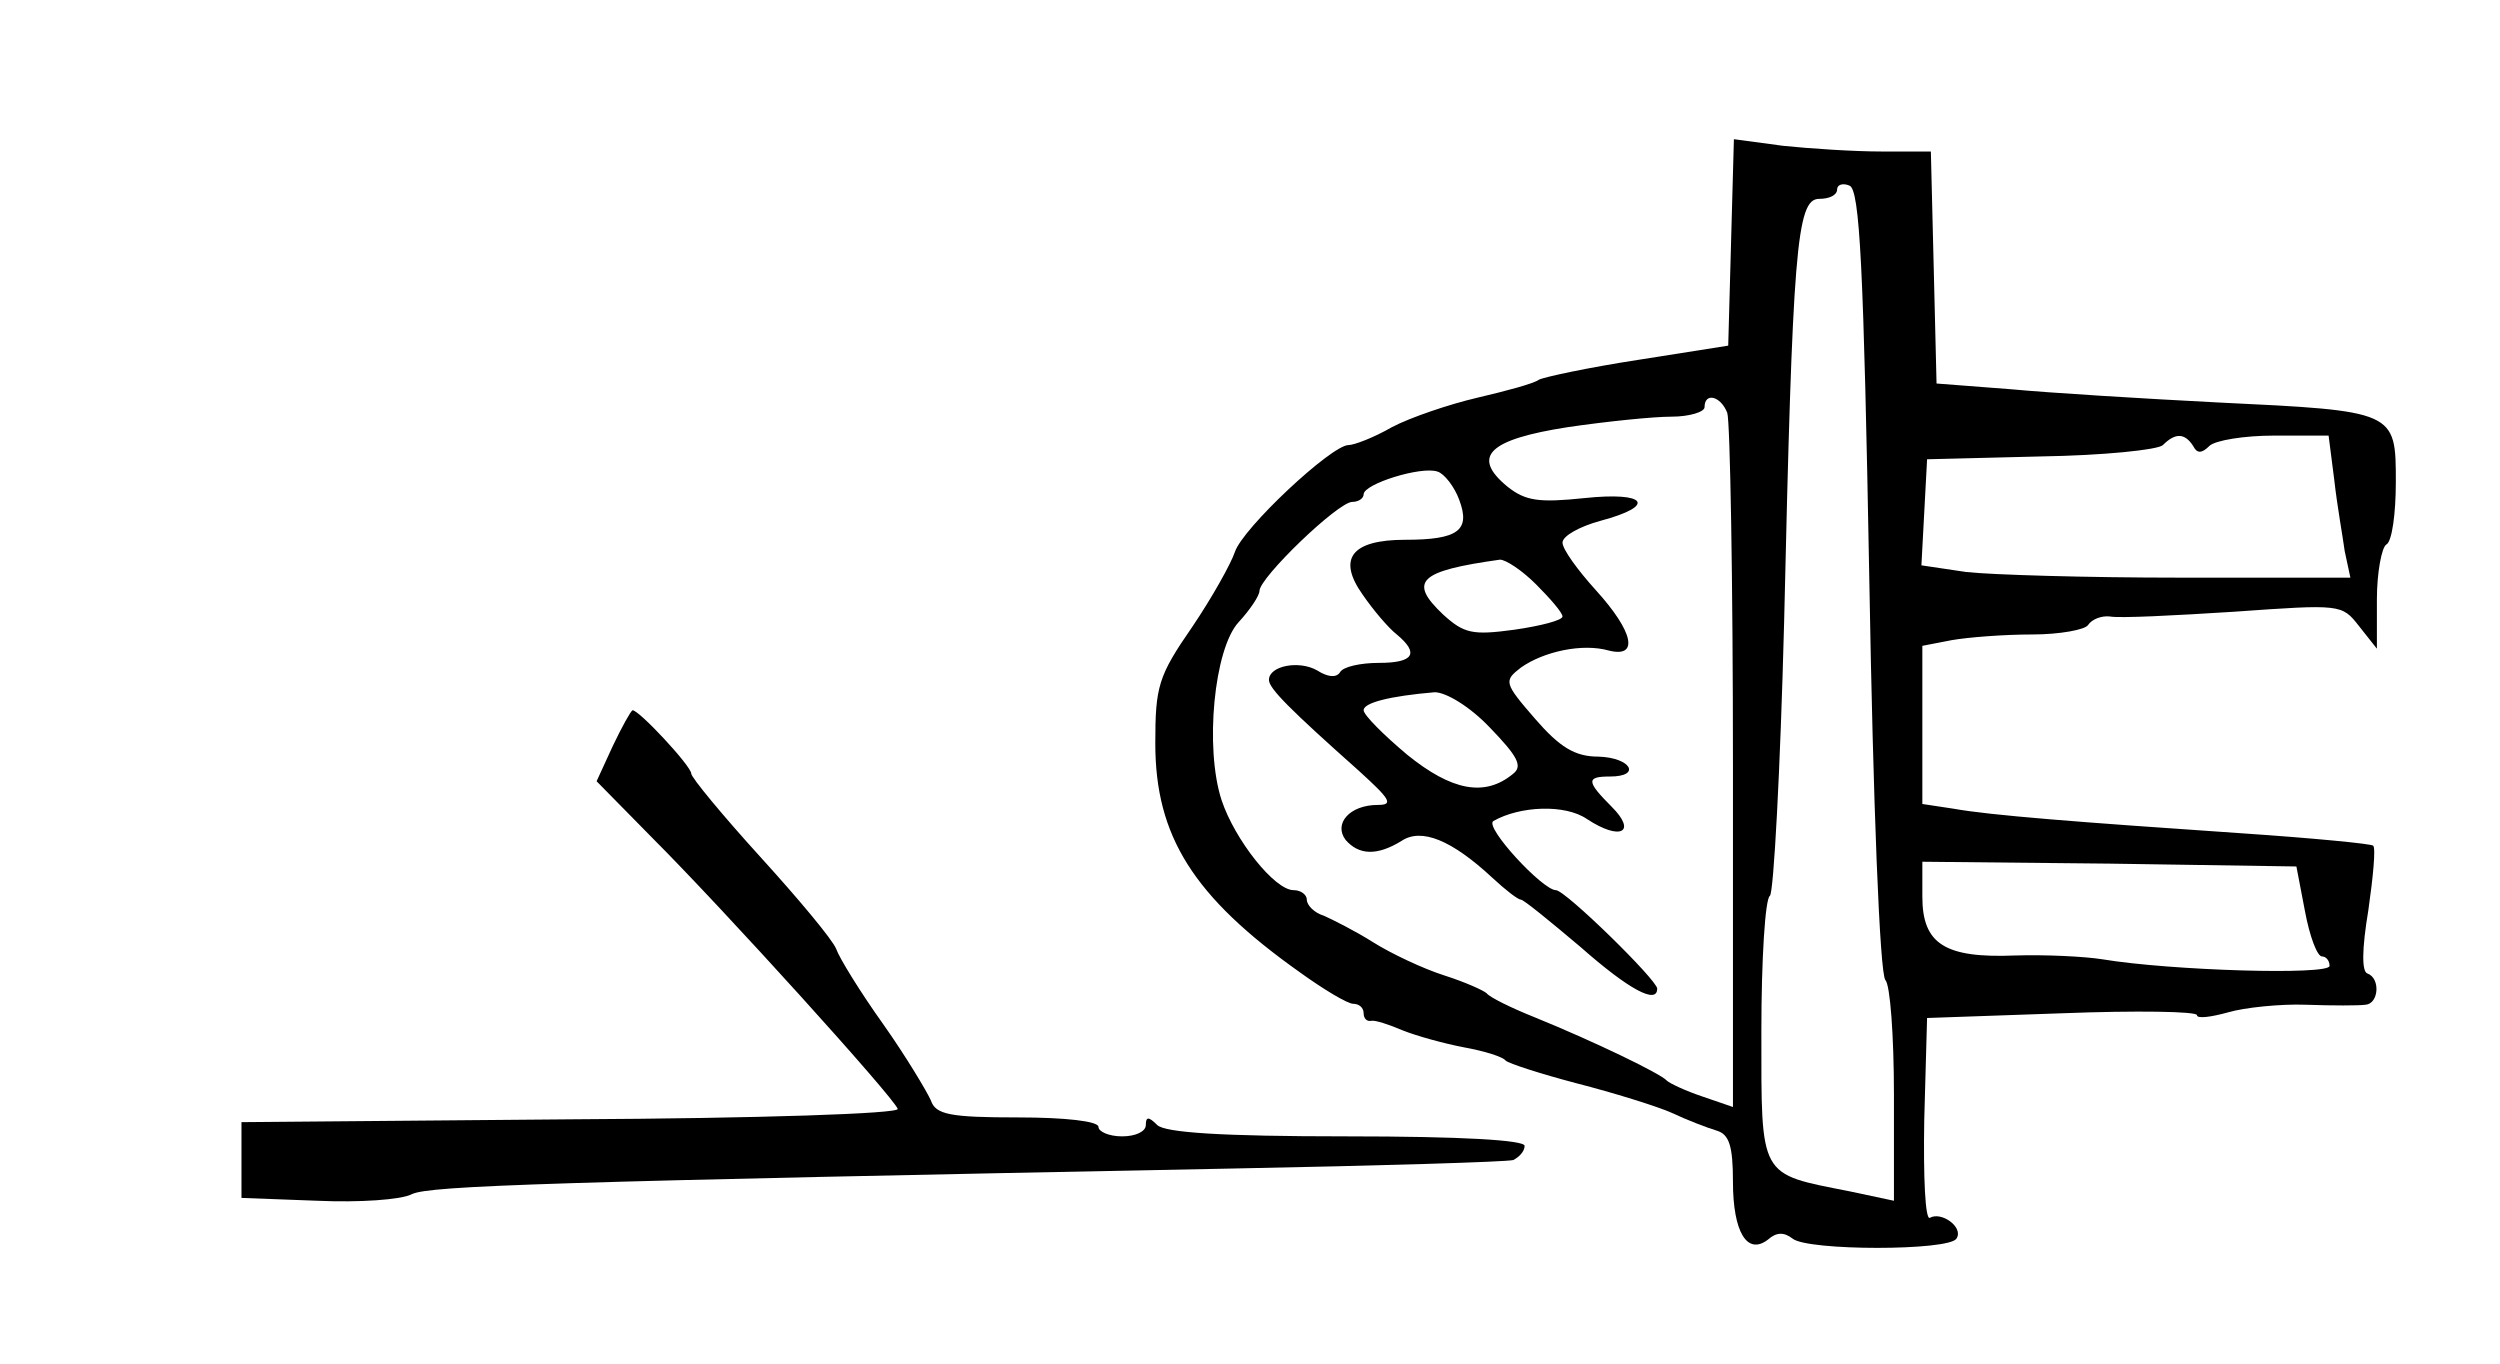 <?xml version="1.0" standalone="no"?>
<!DOCTYPE svg PUBLIC "-//W3C//DTD SVG 20010904//EN"
 "http://www.w3.org/TR/2001/REC-SVG-20010904/DTD/svg10.dtd">
<svg version="1.0" xmlns="http://www.w3.org/2000/svg"
 width="264pt" height="144pt" viewBox="0 0 264 144"
 preserveAspectRatio="xMidYMid meet">
<g transform="translate(0,144) scale(0.1,-0.1)"
fill="#000000" stroke="none">
<path d="M1828 1184 l-3 -109 -95 -15 c-52 -8 -99 -18 -105 -21 -5 -4 -35 -12
-65 -19 -30 -7 -71 -21 -90 -31 -19 -11 -40 -19 -46 -19 -18 0 -112 -88 -120
-113 -4 -12 -24 -48 -45 -79 -36 -52 -39 -63 -39 -123 0 -98 40 -162 153 -242
25 -18 50 -33 56 -33 6 0 11 -4 11 -10 0 -5 3 -9 8 -8 4 1 19 -4 33 -10 15 -6
44 -14 65 -18 22 -4 41 -10 44 -14 3 -3 37 -14 75 -24 39 -10 84 -24 100 -31
17 -8 38 -16 48 -19 13 -4 17 -16 17 -54 0 -53 15 -78 37 -61 9 8 17 8 26 1
16 -13 165 -13 173 0 8 12 -16 29 -28 22 -5 -3 -7 43 -6 103 l3 108 143 5 c78
3 142 2 142 -2 0 -4 15 -2 33 3 17 5 55 9 82 8 28 -1 56 -1 63 0 14 1 16 28 2
33 -6 2 -6 25 1 67 5 35 8 66 5 68 -2 2 -64 8 -138 13 -176 12 -266 19 -305
26 l-33 5 0 83 0 84 31 6 c17 3 55 6 85 6 29 0 56 5 59 10 4 6 14 10 23 9 10
-2 68 1 131 5 113 8 114 8 132 -15 l19 -24 0 52 c0 28 5 55 10 58 6 3 10 33
10 66 0 75 0 75 -188 84 -78 4 -176 10 -219 14 l-78 6 -3 123 -3 122 -52 0
c-29 0 -75 3 -104 6 l-52 7 -3 -109z m146 -357 c4 -234 11 -416 17 -422 5 -5
9 -59 9 -121 l0 -112 -47 10 c-96 19 -93 13 -93 169 0 76 4 140 9 143 4 3 11
133 15 288 9 394 13 448 37 448 11 0 19 4 19 10 0 5 6 7 13 4 11 -4 15 -86 21
-417z m-150 177 c3 -9 6 -177 6 -374 l0 -359 -32 11 c-18 6 -35 14 -38 17 -6
7 -76 41 -140 67 -25 10 -47 21 -50 25 -3 3 -23 12 -45 19 -22 7 -56 23 -75
35 -19 12 -43 24 -52 28 -10 3 -18 11 -18 17 0 5 -6 10 -14 10 -20 0 -62 53
-76 95 -18 55 -8 160 18 188 12 13 22 28 22 33 0 14 83 94 98 94 7 0 12 4 12
8 0 11 61 30 78 24 7 -2 18 -16 23 -30 12 -32 -1 -42 -57 -42 -57 0 -72 -20
-45 -58 11 -16 27 -35 36 -42 24 -20 18 -30 -19 -30 -19 0 -38 -4 -41 -10 -4
-6 -13 -5 -24 2 -19 11 -51 5 -51 -10 0 -9 22 -31 95 -96 33 -30 37 -36 20
-36 -30 0 -47 -20 -34 -37 14 -16 33 -17 59 -1 21 14 53 1 96 -39 14 -13 27
-23 30 -23 3 0 31 -23 63 -50 51 -45 81 -61 81 -44 0 9 -97 104 -107 104 -14
0 -76 67 -66 73 28 16 76 18 99 2 35 -23 53 -14 26 13 -27 27 -27 32 -2 32 34
0 22 20 -12 21 -25 0 -41 10 -67 40 -33 38 -33 40 -15 54 24 17 65 26 93 18
32 -8 26 20 -14 64 -19 21 -35 43 -35 50 0 7 18 17 40 23 60 16 49 31 -17 24
-48 -5 -62 -3 -81 12 -39 32 -20 50 64 63 41 6 90 11 109 11 19 0 35 5 35 10
0 16 17 12 24 -6z m492 -35 c4 -8 9 -8 17 0 6 6 37 11 68 11 l58 0 6 -47 c3
-27 9 -60 11 -75 l6 -28 -180 0 c-98 0 -200 3 -226 6 l-47 7 3 56 3 56 120 3
c66 1 124 7 129 12 13 13 23 13 32 -1z m-694 -146 c15 -15 28 -30 28 -34 0 -4
-23 -10 -51 -14 -44 -6 -53 -4 -75 16 -37 35 -26 46 60 58 6 0 23 -11 38 -26z
m-49 -151 c30 -31 35 -41 25 -49 -30 -25 -65 -18 -112 20 -25 21 -46 42 -46
47 0 8 28 15 75 19 12 0 37 -15 58 -37z m861 -194 c5 -27 13 -48 18 -48 4 0 8
-4 8 -10 0 -10 -168 -5 -240 7 -19 3 -60 5 -92 4 -74 -3 -98 12 -98 62 l0 37
198 -2 197 -3 9 -47z"/>
<path d="M647 652 l-17 -37 59 -60 c76 -76 255 -274 259 -286 2 -5 -145 -10
-345 -11 l-348 -3 0 -40 0 -40 80 -3 c44 -2 89 1 100 7 19 9 147 13 865 27
157 3 291 7 298 9 6 3 12 9 12 15 0 6 -66 10 -188 10 -133 0 -192 4 -200 12
-9 9 -12 9 -12 0 0 -7 -11 -12 -25 -12 -14 0 -25 5 -25 10 0 6 -35 10 -85 10
-72 0 -87 3 -92 18 -4 9 -26 46 -50 80 -25 35 -47 71 -50 80 -4 10 -40 53 -80
97 -40 44 -73 84 -73 88 0 8 -55 67 -62 67 -2 -1 -11 -17 -21 -38z"/>
</g>
</svg>
